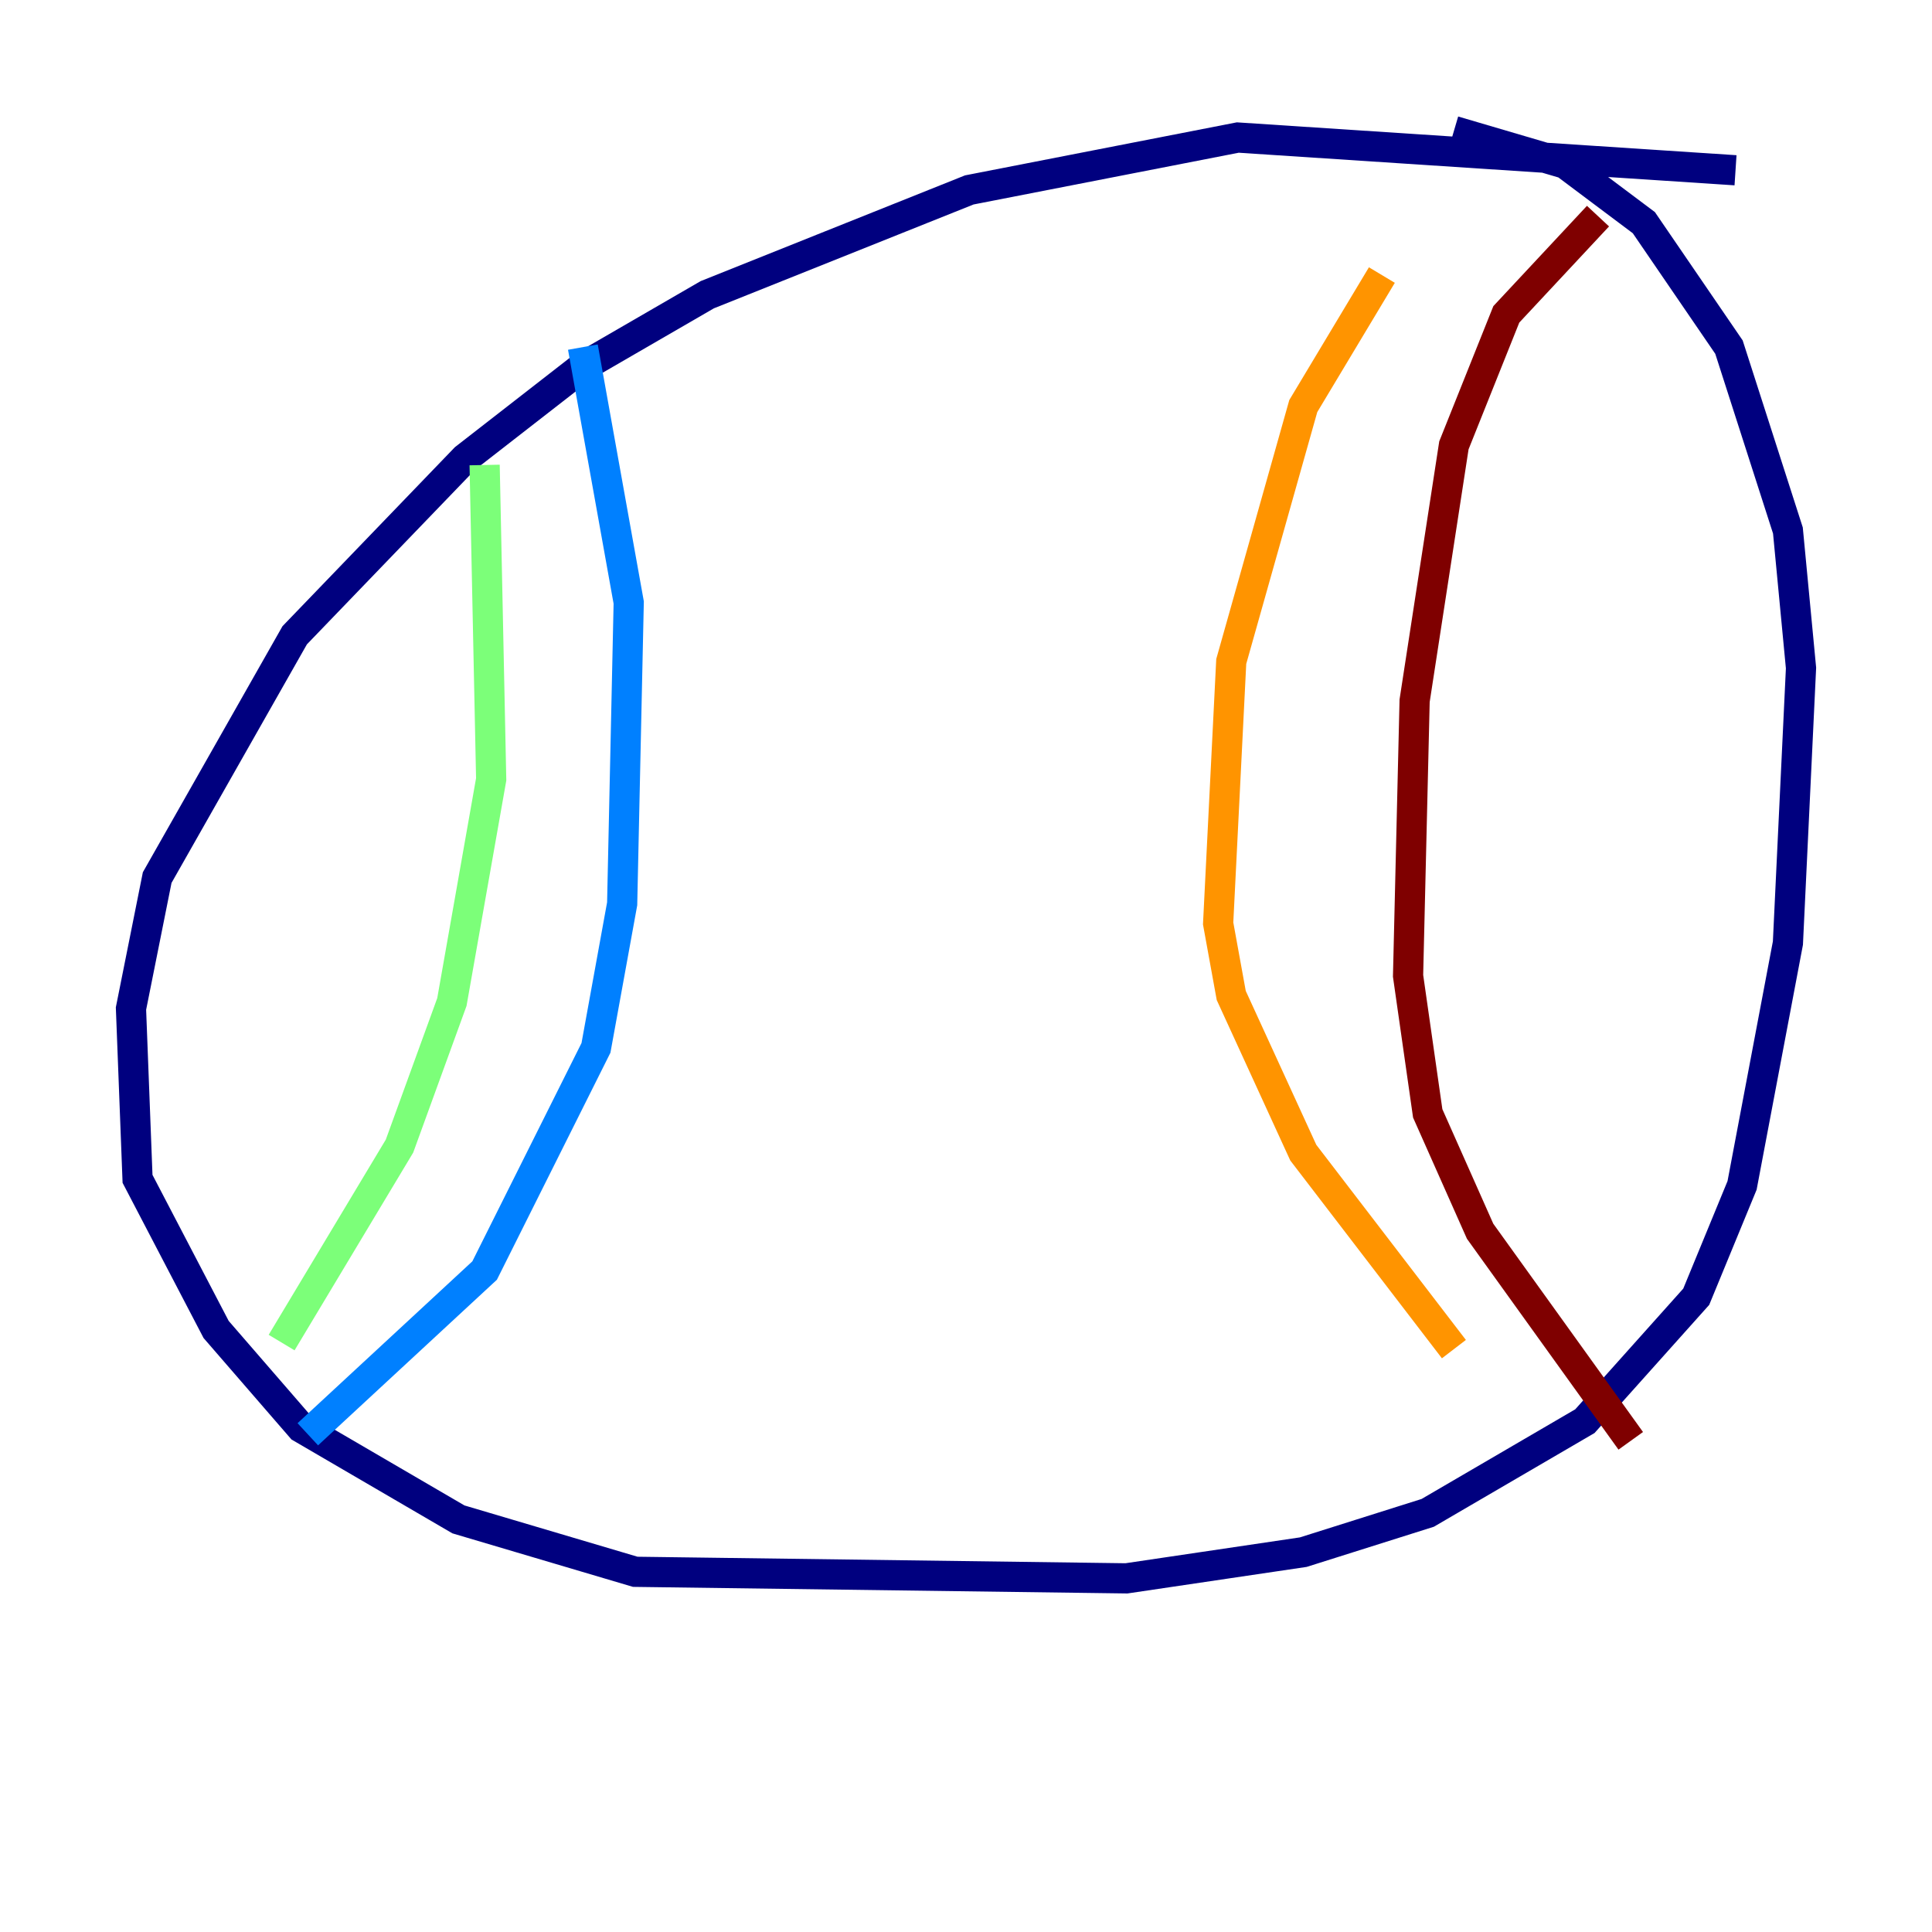 <?xml version="1.0" encoding="utf-8" ?>
<svg baseProfile="tiny" height="128" version="1.2" viewBox="0,0,128,128" width="128" xmlns="http://www.w3.org/2000/svg" xmlns:ev="http://www.w3.org/2001/xml-events" xmlns:xlink="http://www.w3.org/1999/xlink"><defs /><polyline fill="none" points="114.983,11.281 82.007,9.112 64.217,12.583 46.861,19.525 38.617,24.298 30.807,30.373 19.525,42.088 10.414,58.142 8.678,66.82 9.112,78.102 14.319,88.081 19.959,94.59 30.373,100.664 42.088,104.136 74.63,104.57 86.346,102.834 94.59,100.231 105.003,94.156 112.38,85.912 115.417,78.536 118.454,62.481 119.322,44.258 118.454,35.146 114.549,22.997 108.909,14.752 103.702,10.848 96.325,8.678" stroke="#00007f" stroke-width="2" /><polyline fill="none" points="38.617,22.997 41.654,39.919 41.22,59.878 39.485,69.424 32.108,84.176 20.393,95.024" stroke="#0080ff" stroke-width="2" /><polyline fill="none" points="32.108,30.807 32.542,51.634 29.939,66.386 26.468,75.932 18.658,88.949" stroke="#7cff79" stroke-width="2" /><polyline fill="none" points="91.552,18.224 86.346,26.902 81.573,43.824 80.705,61.18 81.573,65.953 86.346,76.366 96.325,89.383" stroke="#ff9400" stroke-width="2" /><polyline fill="none" points="105.871,14.319 99.797,20.827 96.325,29.505 93.722,46.427 93.288,64.651 94.59,73.763 98.061,81.573 108.041,95.458" stroke="#7f0000" stroke-width="2" /></svg>